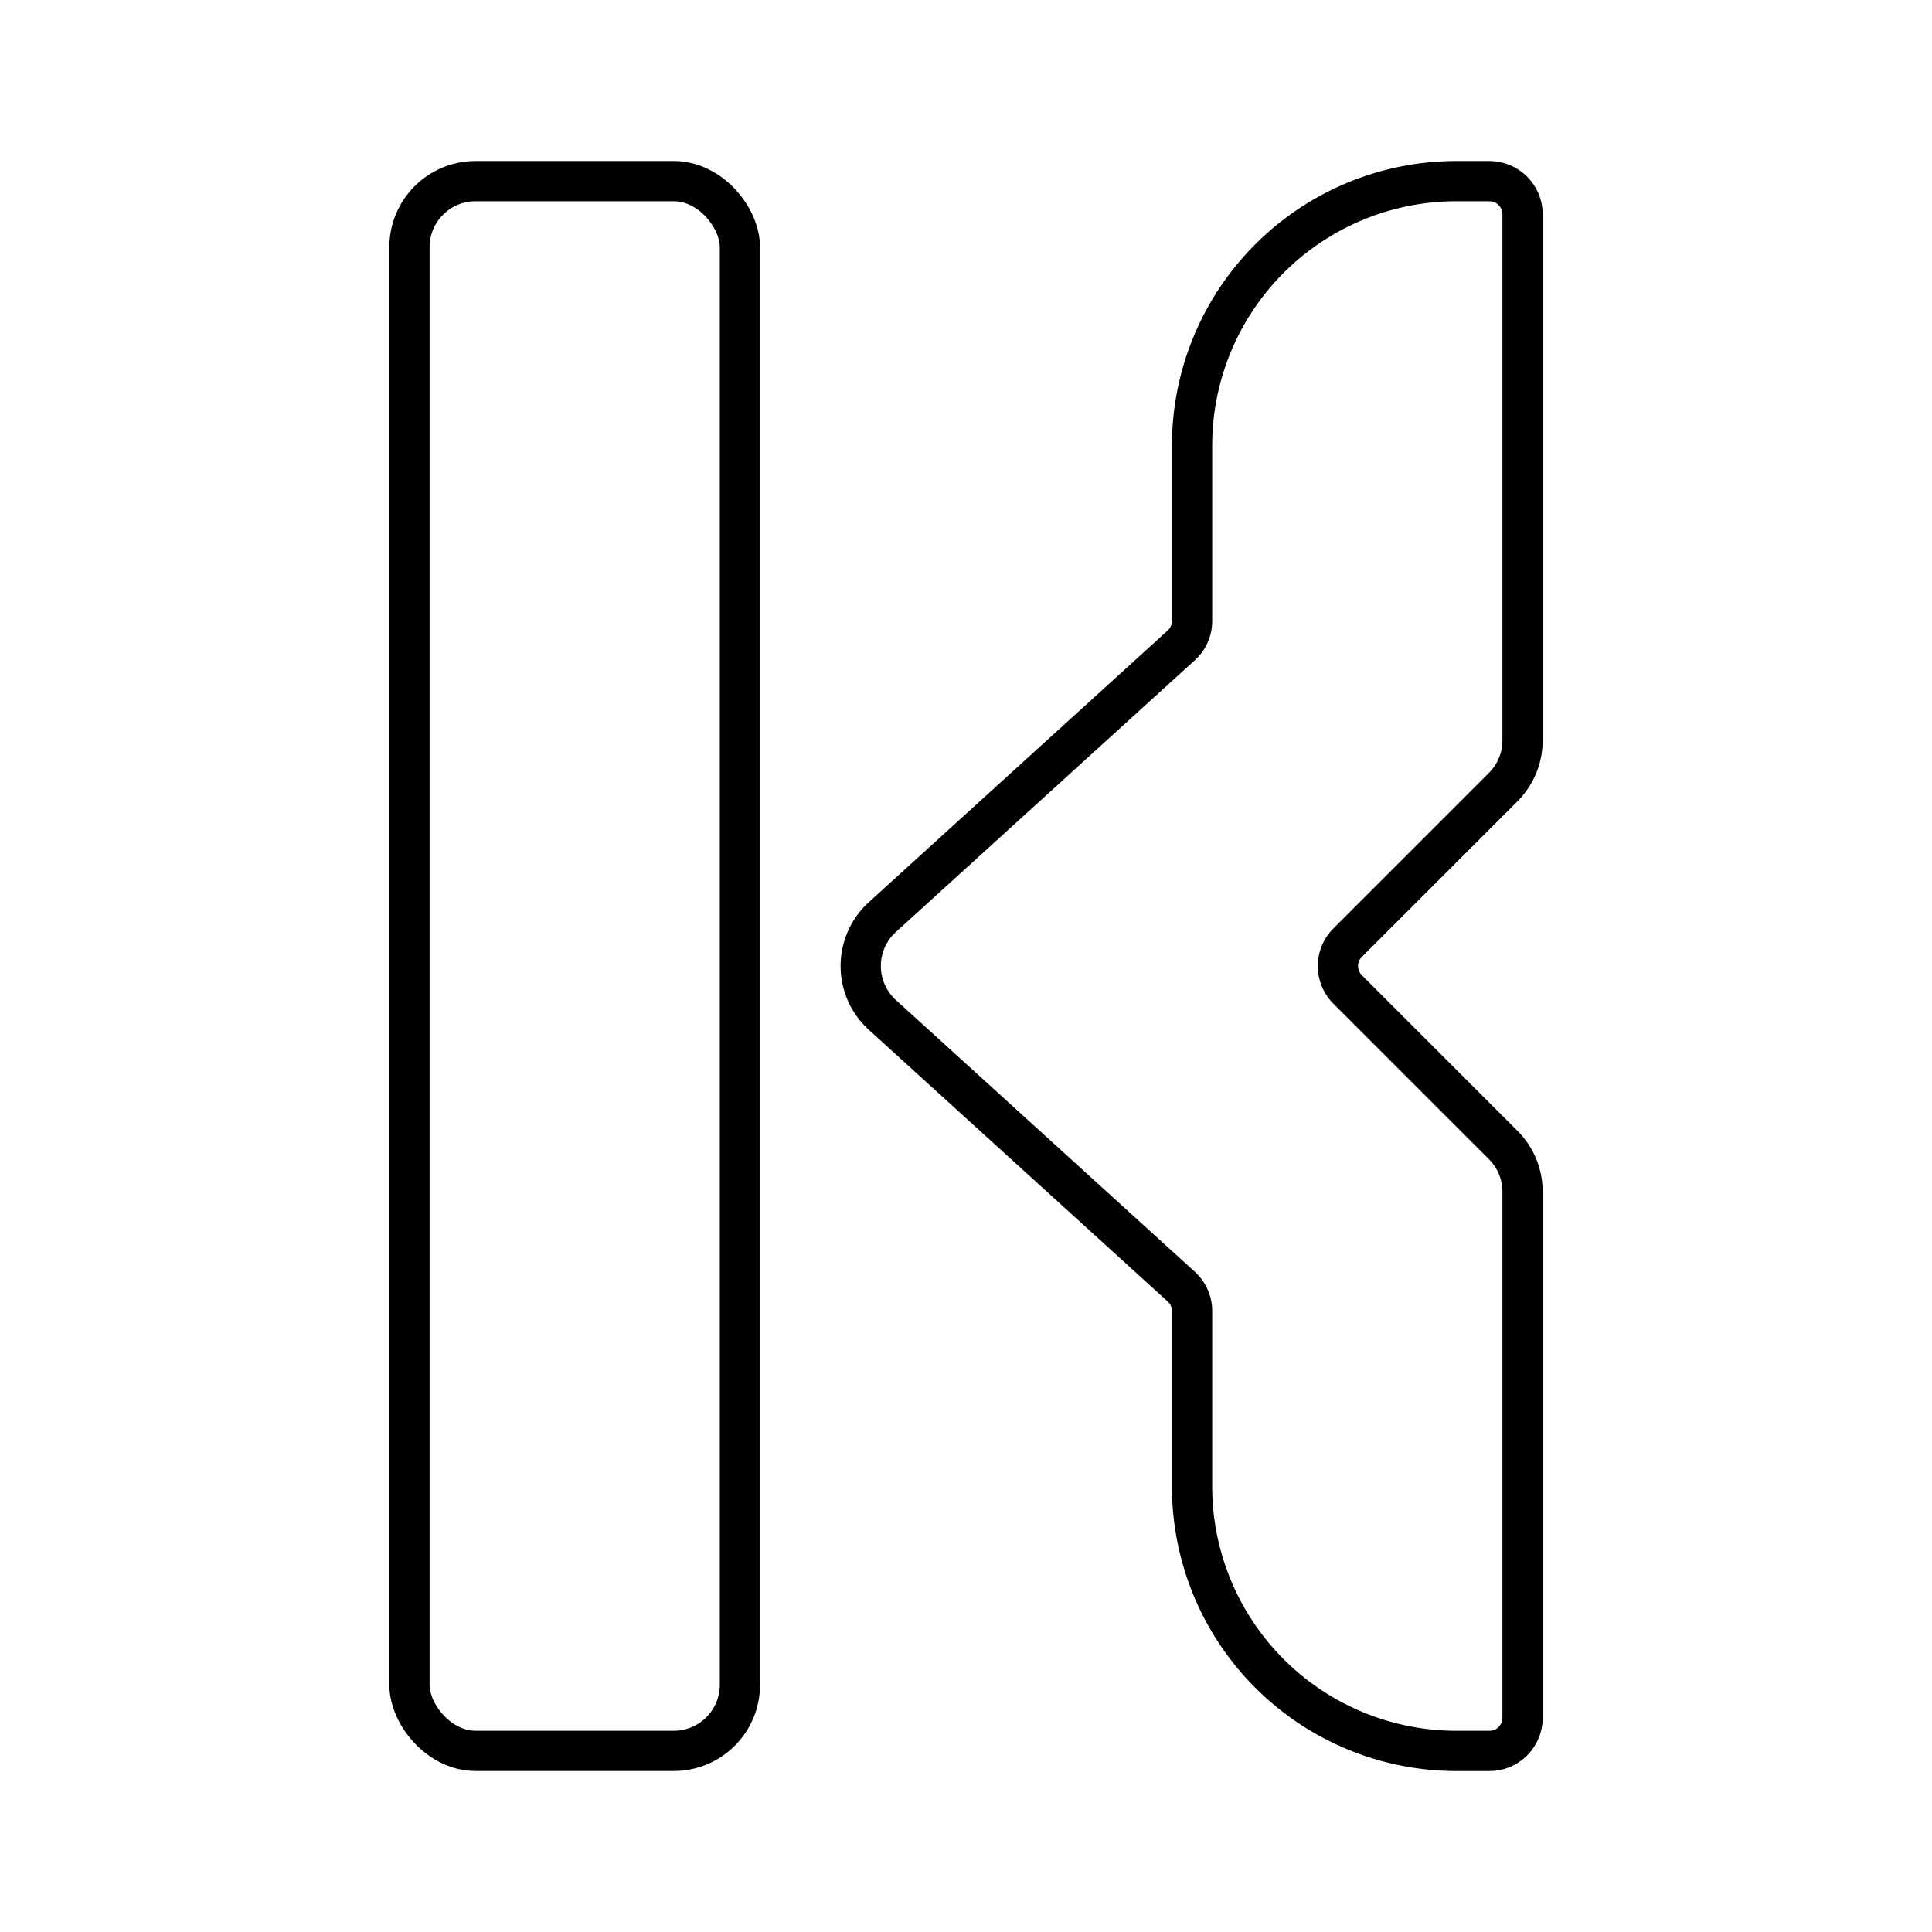 <svg viewBox="0 0 48 48" xmlns="http://www.w3.org/2000/svg"><g fill="none" stroke="#000" stroke-linecap="round" stroke-linejoin="round"><rect height="39" rx="1.642" width="8.21" x="10.173" y="4.5"/><path d="m37.006 4.5h-.821a6.568 6.568 0 0 0 -6.568 6.568v4.358a.821.821 0 0 1 -.269.608l-7.426 6.751a1.642 1.642 0 0 0 0 2.43l7.426 6.751a.821.821 0 0 1 .269.608v4.358a6.568 6.568 0 0 0 6.568 6.569h.821a.821.821 0 0 0 .821-.821v-13.072a1.642 1.642 0 0 0 -.481-1.161l-3.865-3.865a.821.821 0 0 1 0-1.161l3.865-3.865a1.642 1.642 0 0 0 .481-1.161v-13.072a.821.821 0 0 0 -.821-.821z"/></g></svg>